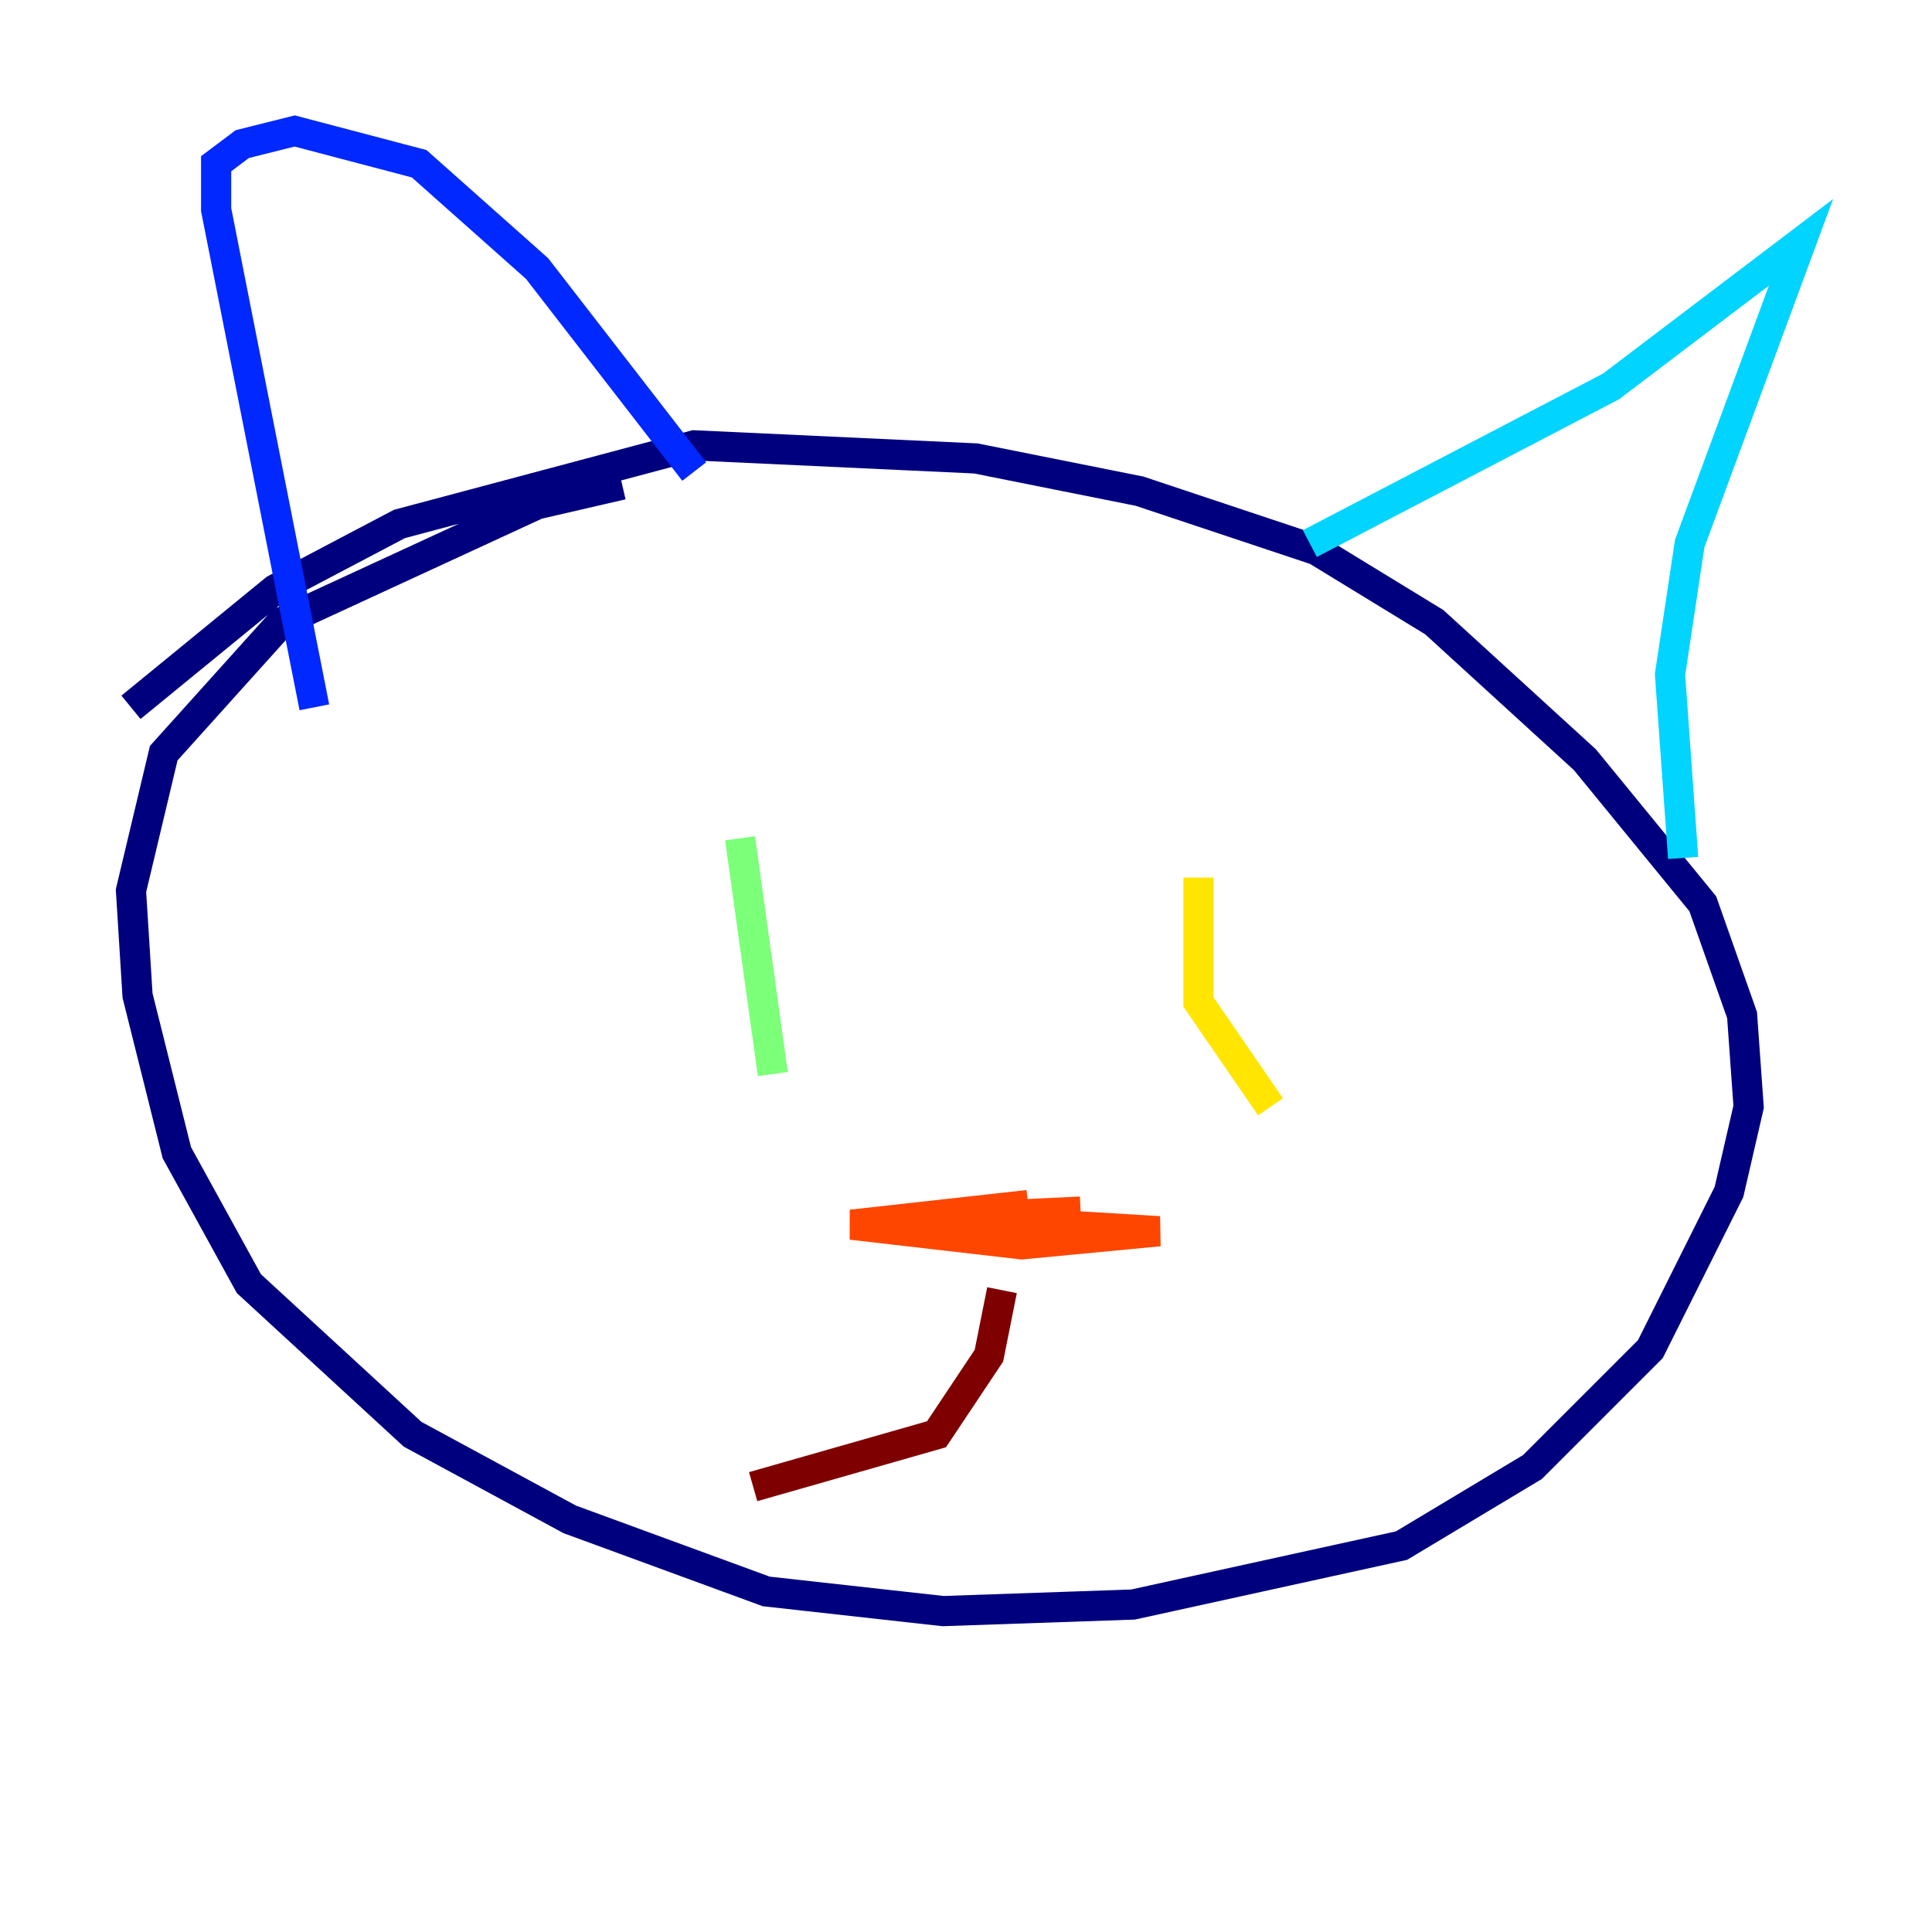 <?xml version="1.0" encoding="utf-8" ?>
<svg baseProfile="tiny" height="128" version="1.2" viewBox="0,0,128,128" width="128" xmlns="http://www.w3.org/2000/svg" xmlns:ev="http://www.w3.org/2001/xml-events" xmlns:xlink="http://www.w3.org/1999/xlink"><defs /><polyline fill="none" points="41.22,32.108 35.58,33.41 18.658,41.22 10.848,49.898 8.678,59.01 9.112,65.953 11.715,76.366 16.488,85.044 27.336,95.024 37.749,100.664 50.766,105.437 62.481,106.739 75.064,106.305 92.854,102.4 101.532,97.193 109.342,89.383 114.549,78.969 115.851,73.329 115.417,67.254 112.814,59.878 105.003,50.332 95.024,41.22 87.214,36.447 75.498,32.542 64.651,30.373 45.993,29.505 26.468,34.712 18.224,39.051 8.678,46.861" stroke="#00007f" stroke-width="2" /><polyline fill="none" points="45.993,31.241 35.58,17.79 27.77,10.848 19.525,8.678 16.054,9.546 14.319,10.848 14.319,13.885 20.827,46.861" stroke="#0028ff" stroke-width="2" /><polyline fill="none" points="86.78,36.014 106.739,25.6 119.322,16.054 111.946,36.014 110.644,44.691 111.512,56.841" stroke="#00d4ff" stroke-width="2" /><polyline fill="none" points="49.031,55.539 51.2,71.159" stroke="#7cff79" stroke-width="2" /><polyline fill="none" points="79.403,58.142 79.403,66.386 84.176,73.329" stroke="#ffe500" stroke-width="2" /><polyline fill="none" points="68.122,79.837 56.407,81.139 67.688,82.441 76.8,81.573 62.481,80.705 71.593,80.271" stroke="#ff4600" stroke-width="2" /><polyline fill="none" points="66.386,85.478 65.519,89.817 62.047,95.024 49.898,98.495" stroke="#7f0000" stroke-width="2" /></svg>